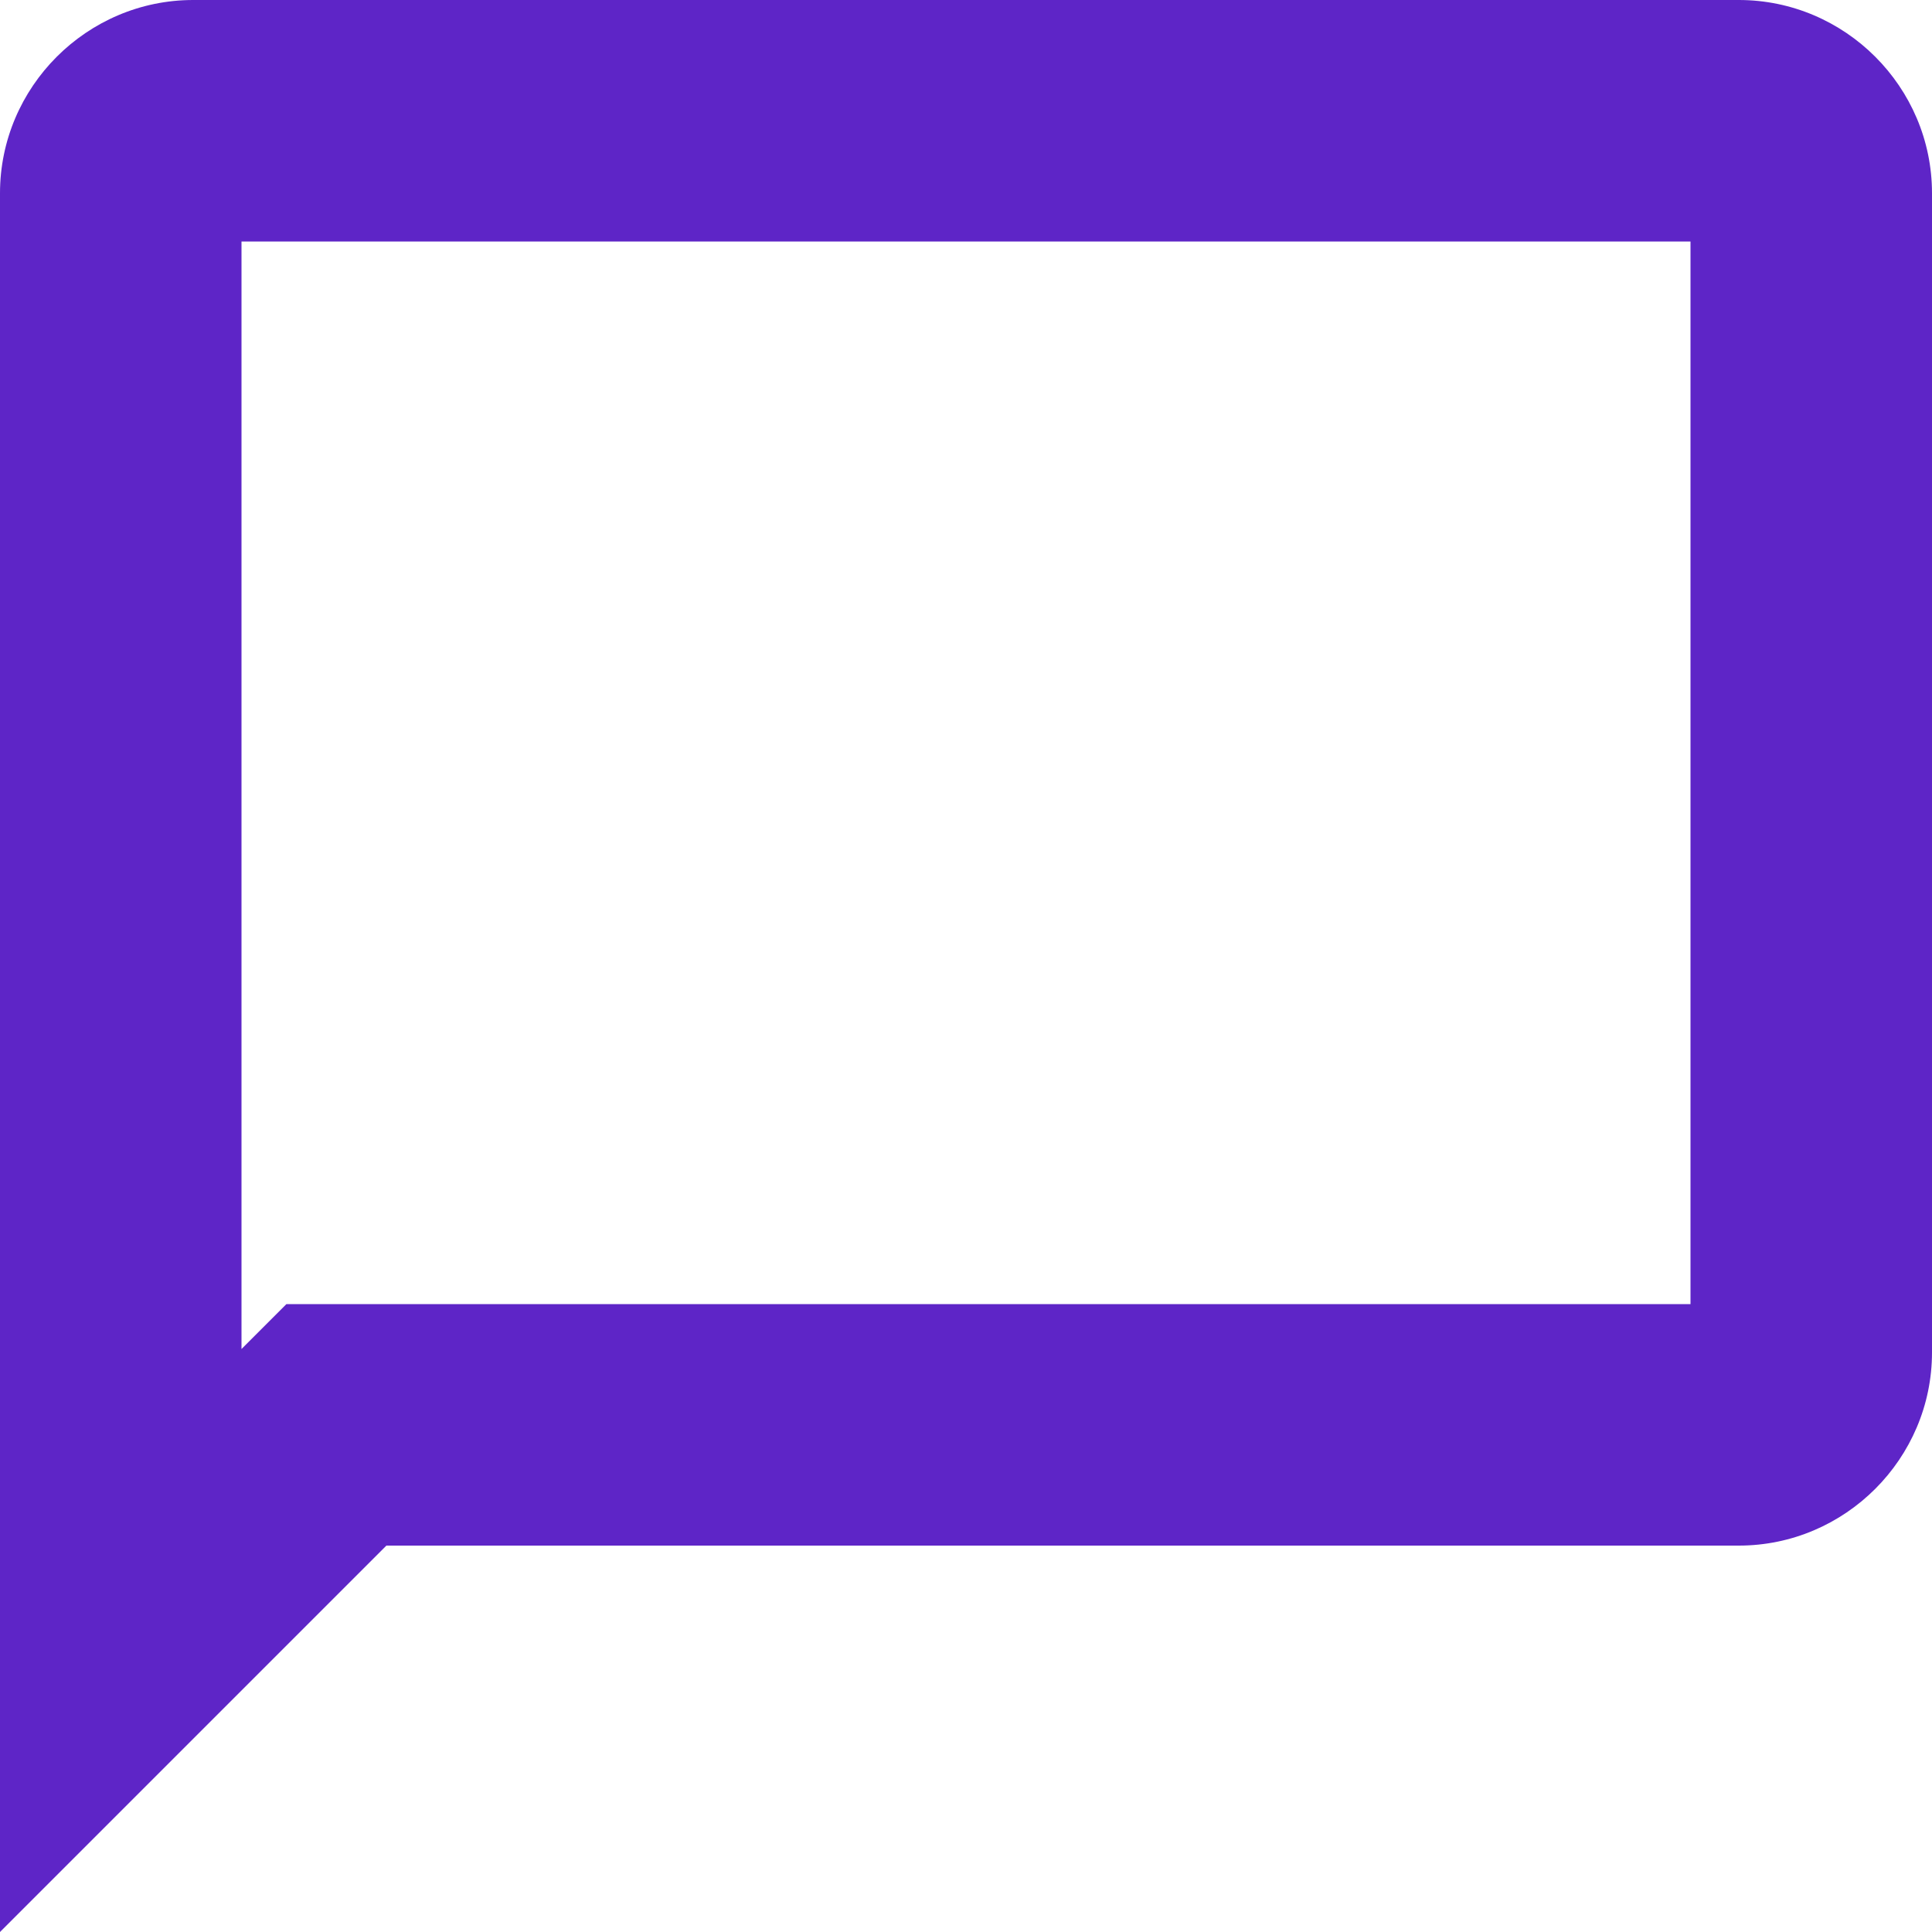 <svg xmlns="http://www.w3.org/2000/svg" width="8" height="8" viewBox="0 0 8 8">
    <g data-name="Icon material-chat-bubble" style="fill:none">
        <path d="M10.2 3H3.8a.8.8 0 0 0-.8.8V11l1.6-1.6h5.6a.8.8 0 0 0 .8-.8V3.8a.8.8 0 0 0-.8-.8z" style="stroke:none" transform="translate(-3 -3)"/>
        <path d="M4 4v4.586l.186-.186H10V4H4m-.2-1h6.4c.44 0 .8.36.8.8v4.8c0 .44-.36.8-.8.8H4.6L3 11V3.8c0-.44.36-.8.8-.8z" style="fill:#5e25c7;stroke:none" transform="translate(-3 -3)"/>
    </g>
</svg>
